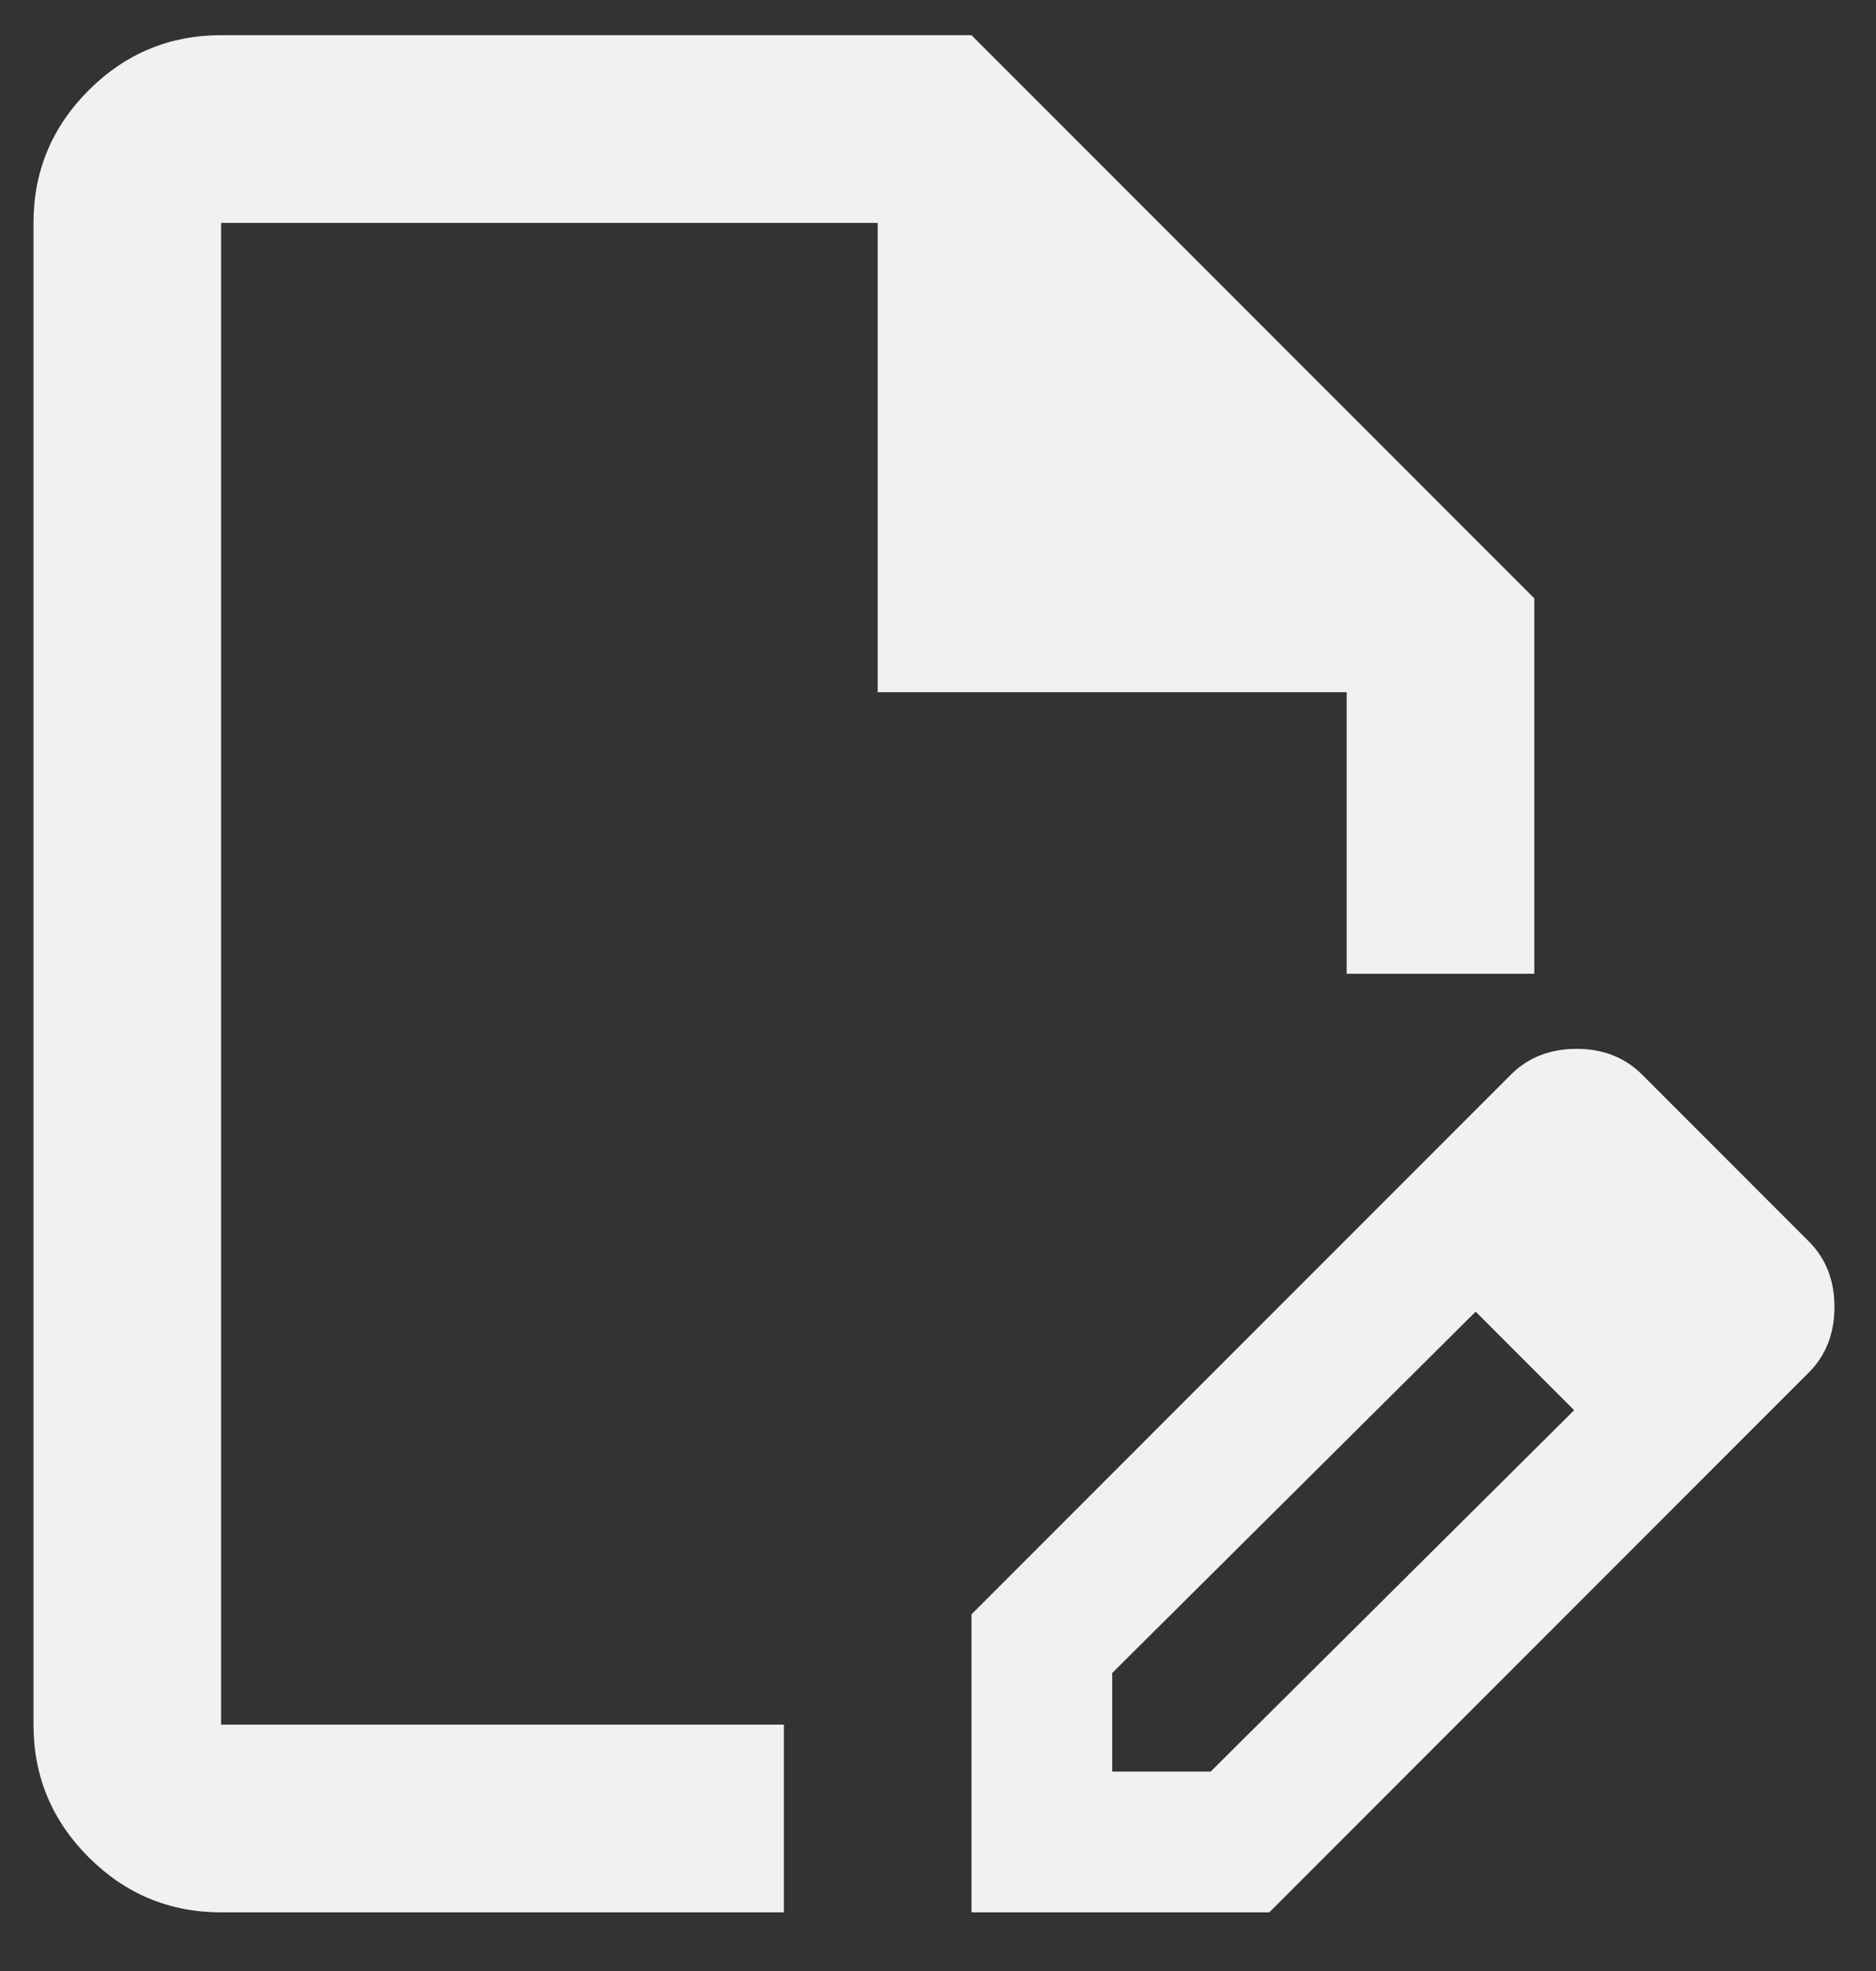 <svg width="20" height="21" viewBox="0 0 20 21" fill="none" xmlns="http://www.w3.org/2000/svg">
<rect x="0" y="0" width="20" height="21" fill="#333333" stroke="none"/>
<path d="M2.357 20.375C1.807 20.375 1.337 20.179 0.945 19.788C0.553 19.396 0.357 18.925 0.357 18.375V2.375C0.357 1.825 0.553 1.354 0.945 0.962C1.337 0.571 1.807 0.375 2.357 0.375H10.357L16.357 6.375V10.375H14.357V7.375H9.357V2.375H2.357V18.375H8.357V20.375H2.357ZM14.657 12.9L15.732 13.975L11.857 17.825V18.875H12.907L16.782 15.025L17.832 16.075L13.532 20.375H10.357V17.2L14.657 12.9ZM17.832 16.075L14.657 12.9L16.107 11.45C16.291 11.267 16.524 11.175 16.807 11.175C17.091 11.175 17.324 11.267 17.507 11.45L19.282 13.225C19.466 13.408 19.557 13.642 19.557 13.925C19.557 14.208 19.466 14.442 19.282 14.625L17.832 16.075Z" fill="#F1F1F1"/>
</svg>
